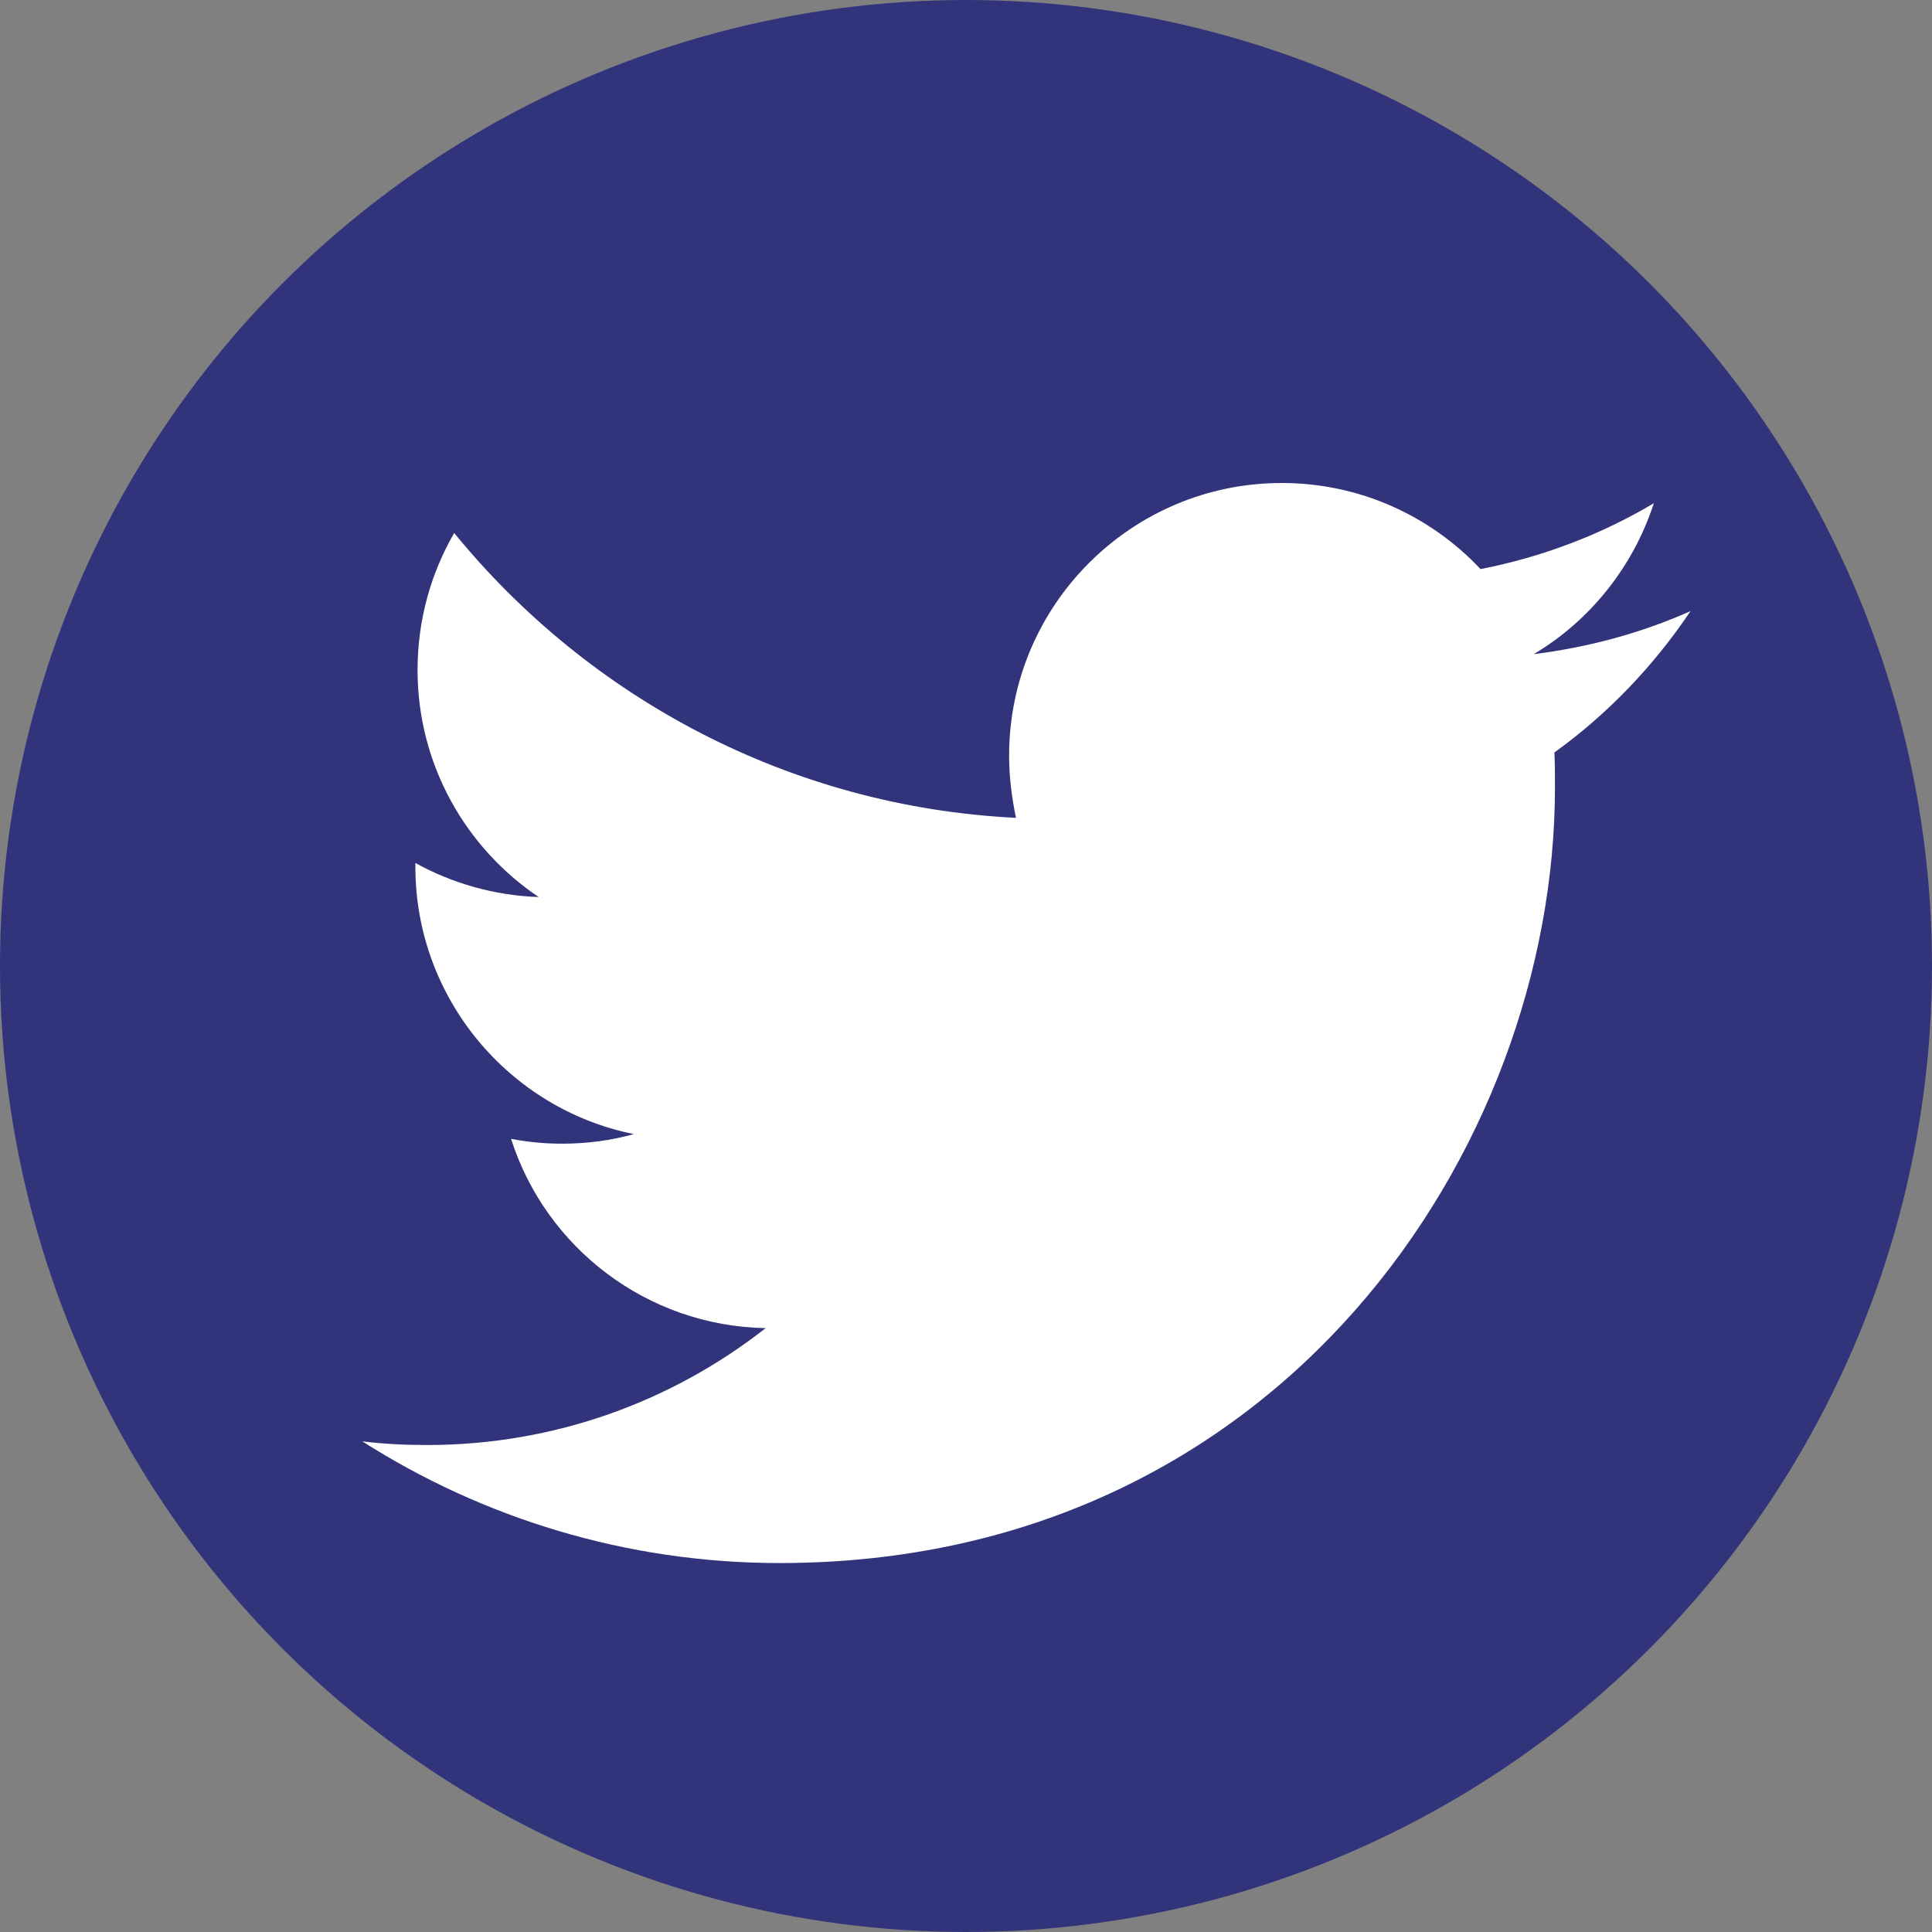 <svg width="32" height="32" viewBox="0 0 32 32" fill="none" xmlns="http://www.w3.org/2000/svg">
<rect x="0" y="0" width="32" height="32" fill="#808080" stroke="none"/>
<circle cx="16" cy="16" r="16" fill="#31347a"/>
<path d="M12.911 25.889C21.212 25.889 25.755 19.004 25.755 13.044C25.755 12.851 25.755 12.657 25.746 12.463C26.627 11.829 27.393 11.028 28 10.122C27.19 10.483 26.319 10.72 25.403 10.835C26.336 10.28 27.049 9.391 27.393 8.335C26.521 8.854 25.553 9.224 24.523 9.426C23.695 8.546 22.524 8 21.23 8C18.739 8 16.714 10.025 16.714 12.516C16.714 12.868 16.758 13.212 16.828 13.546C13.078 13.361 9.75 11.557 7.523 8.828C7.136 9.497 6.916 10.271 6.916 11.099C6.916 12.666 7.717 14.048 8.923 14.858C8.183 14.832 7.488 14.629 6.88 14.294C6.88 14.312 6.88 14.33 6.88 14.356C6.88 16.539 8.439 18.37 10.499 18.784C10.12 18.89 9.724 18.943 9.31 18.943C9.02 18.943 8.738 18.916 8.465 18.863C9.037 20.66 10.71 21.962 12.682 21.998C11.133 23.212 9.187 23.934 7.074 23.934C6.713 23.934 6.352 23.917 6 23.873C7.99 25.14 10.367 25.889 12.911 25.889Z" fill="white"/>
</svg>

